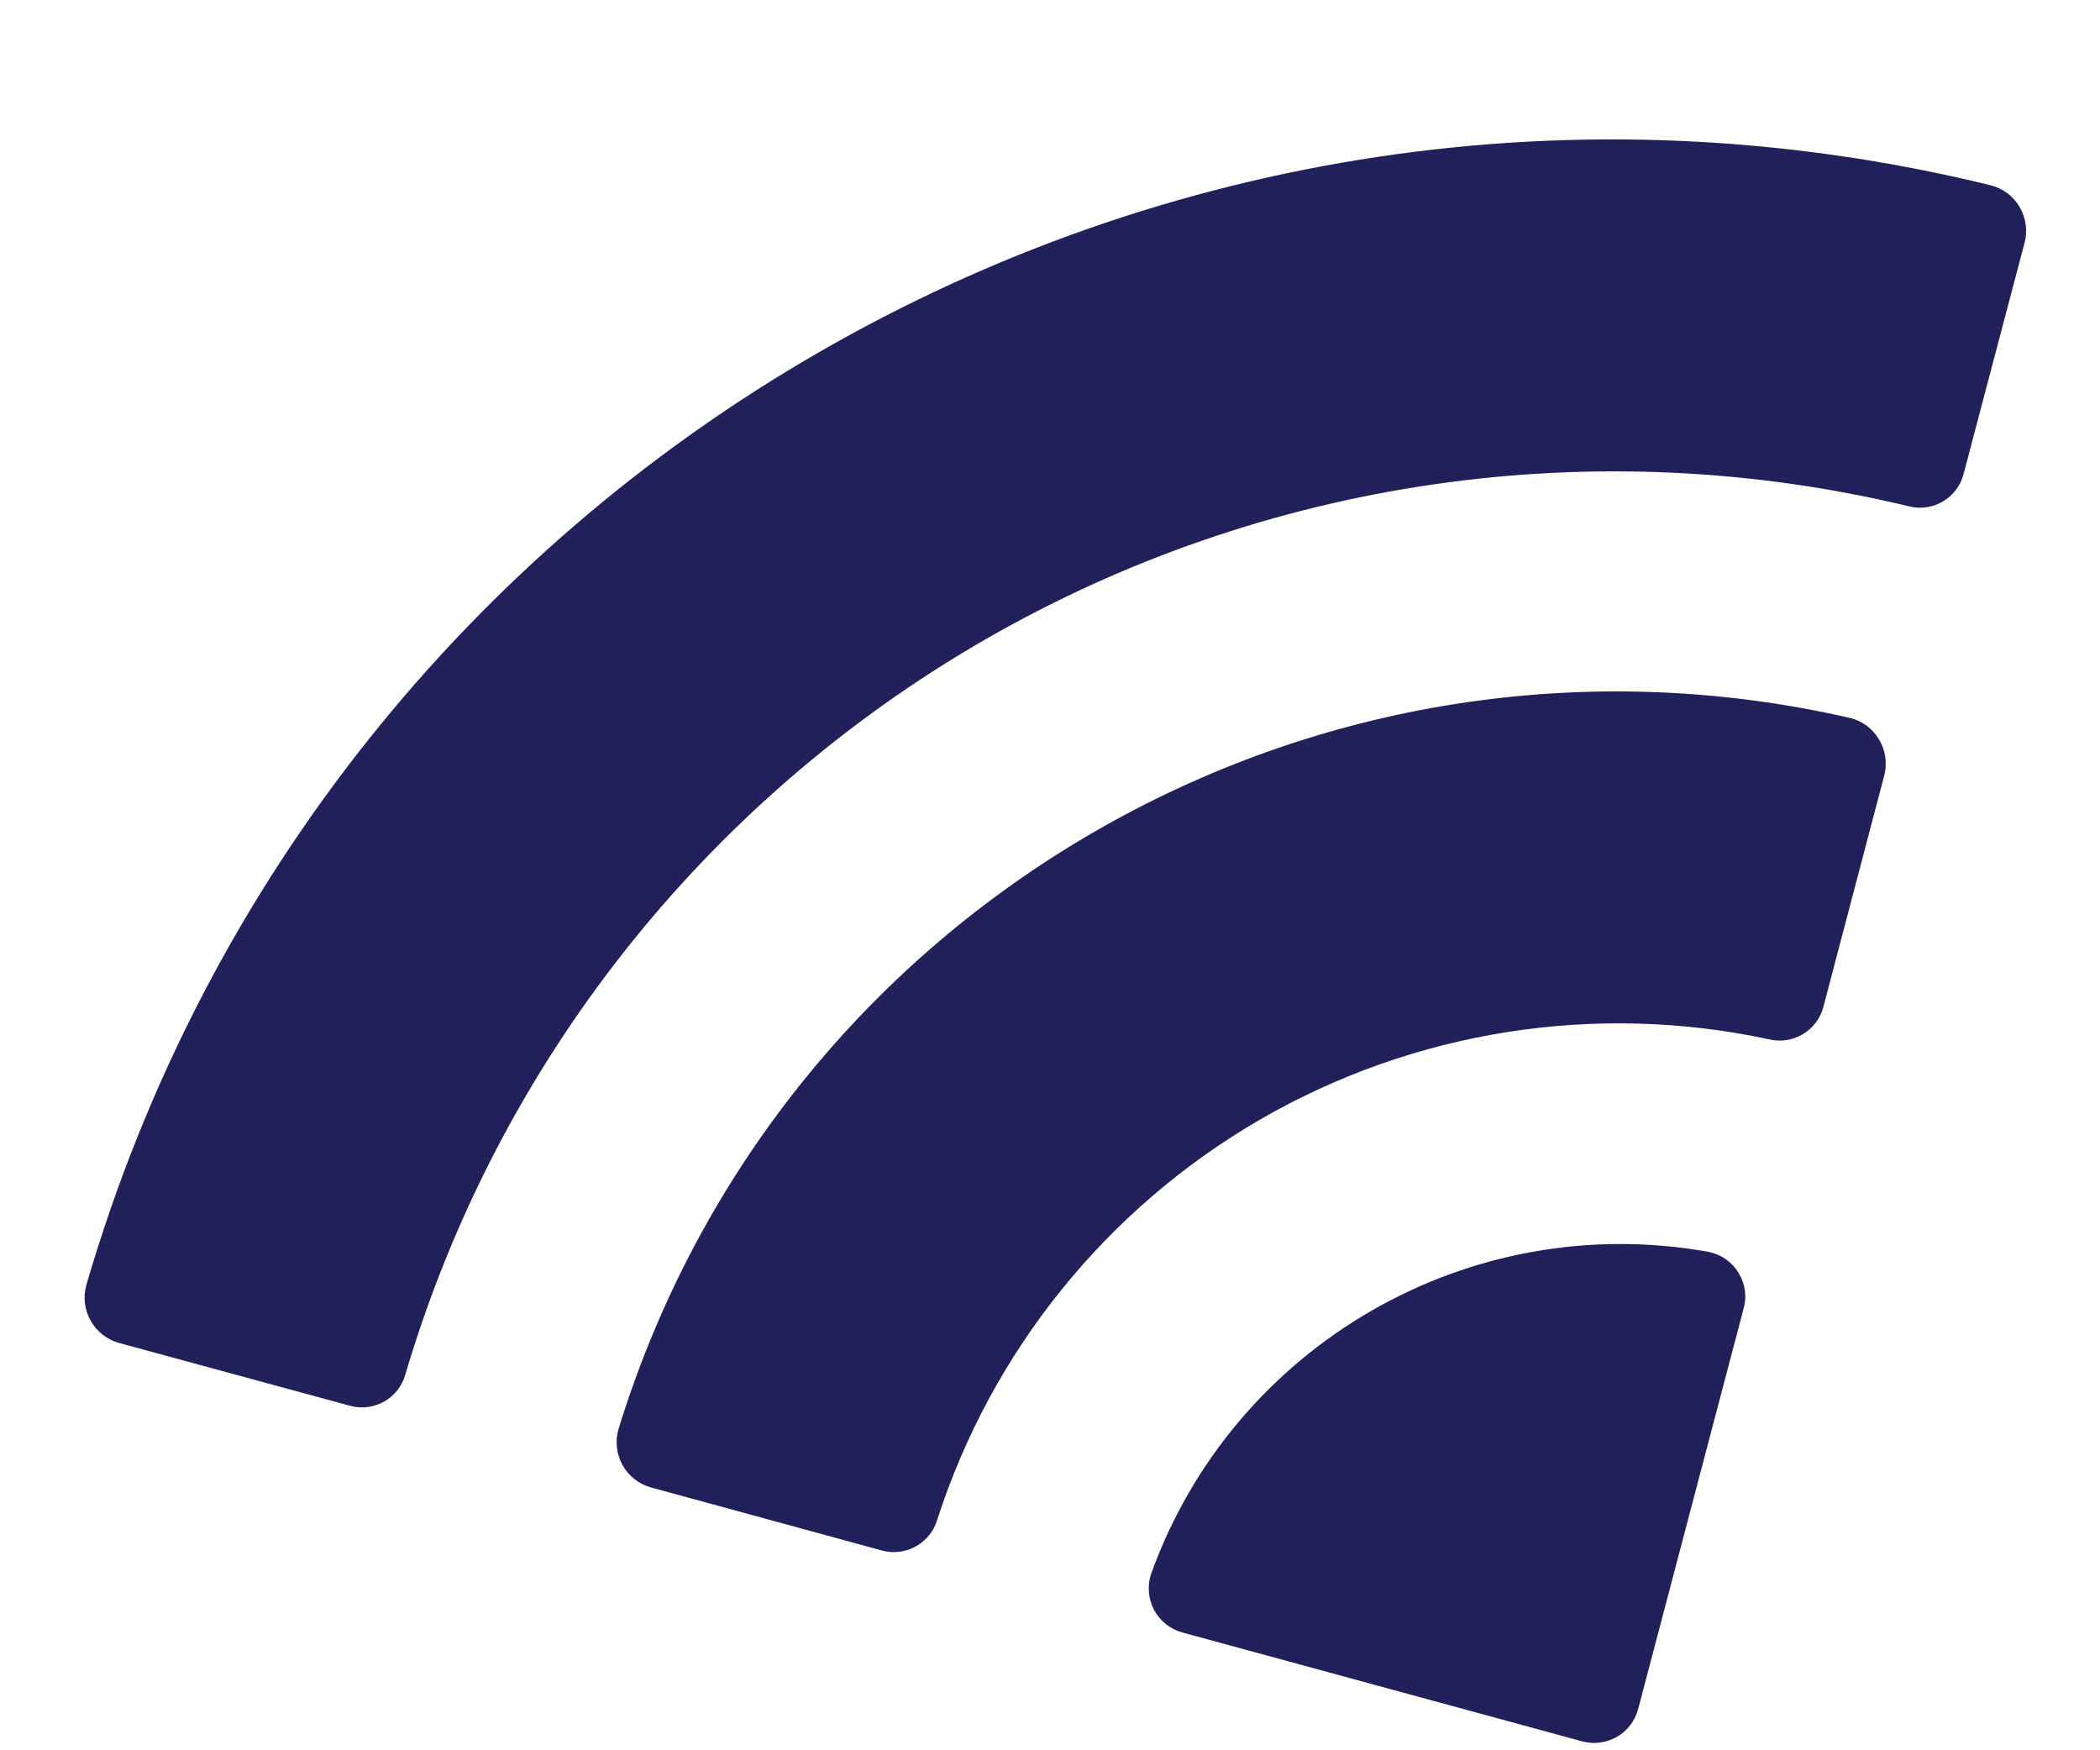 <svg width="12" height="10" viewBox="0 0 12 10" fill="none" xmlns="http://www.w3.org/2000/svg">
<path fill-rule="evenodd" clip-rule="evenodd" d="M5.622 3.658C7.222 2.735 9.114 2.461 10.909 2.893C11.045 2.927 11.184 2.846 11.22 2.71L11.569 1.387C11.587 1.318 11.577 1.244 11.541 1.183C11.505 1.121 11.446 1.077 11.377 1.059C6.653 -0.098 1.854 2.673 0.493 7.343C0.474 7.411 0.483 7.485 0.519 7.547C0.554 7.609 0.612 7.654 0.681 7.673L2.001 8.032C2.137 8.069 2.278 7.989 2.316 7.854C2.839 6.084 4.023 4.582 5.622 3.658ZM9.963 7.478C9.983 7.409 9.973 7.335 9.935 7.273C9.898 7.211 9.837 7.168 9.766 7.153C8.397 6.906 7.048 7.685 6.577 8.994C6.555 9.063 6.562 9.137 6.596 9.201C6.631 9.264 6.69 9.31 6.76 9.328L9.041 9.949C9.108 9.967 9.179 9.958 9.24 9.923C9.3 9.889 9.343 9.831 9.361 9.764L9.963 7.478ZM10.109 5.938C9.117 5.725 8.081 5.888 7.203 6.395C6.325 6.903 5.667 7.718 5.356 8.682C5.316 8.817 5.176 8.895 5.041 8.859L3.722 8.499C3.652 8.48 3.593 8.434 3.558 8.372C3.523 8.309 3.514 8.235 3.534 8.166C4.453 5.177 7.525 3.404 10.572 4.102C10.642 4.119 10.702 4.164 10.738 4.226C10.775 4.288 10.785 4.362 10.767 4.431L10.419 5.754C10.383 5.889 10.245 5.971 10.109 5.938Z" fill="#21205A"/>
</svg>
